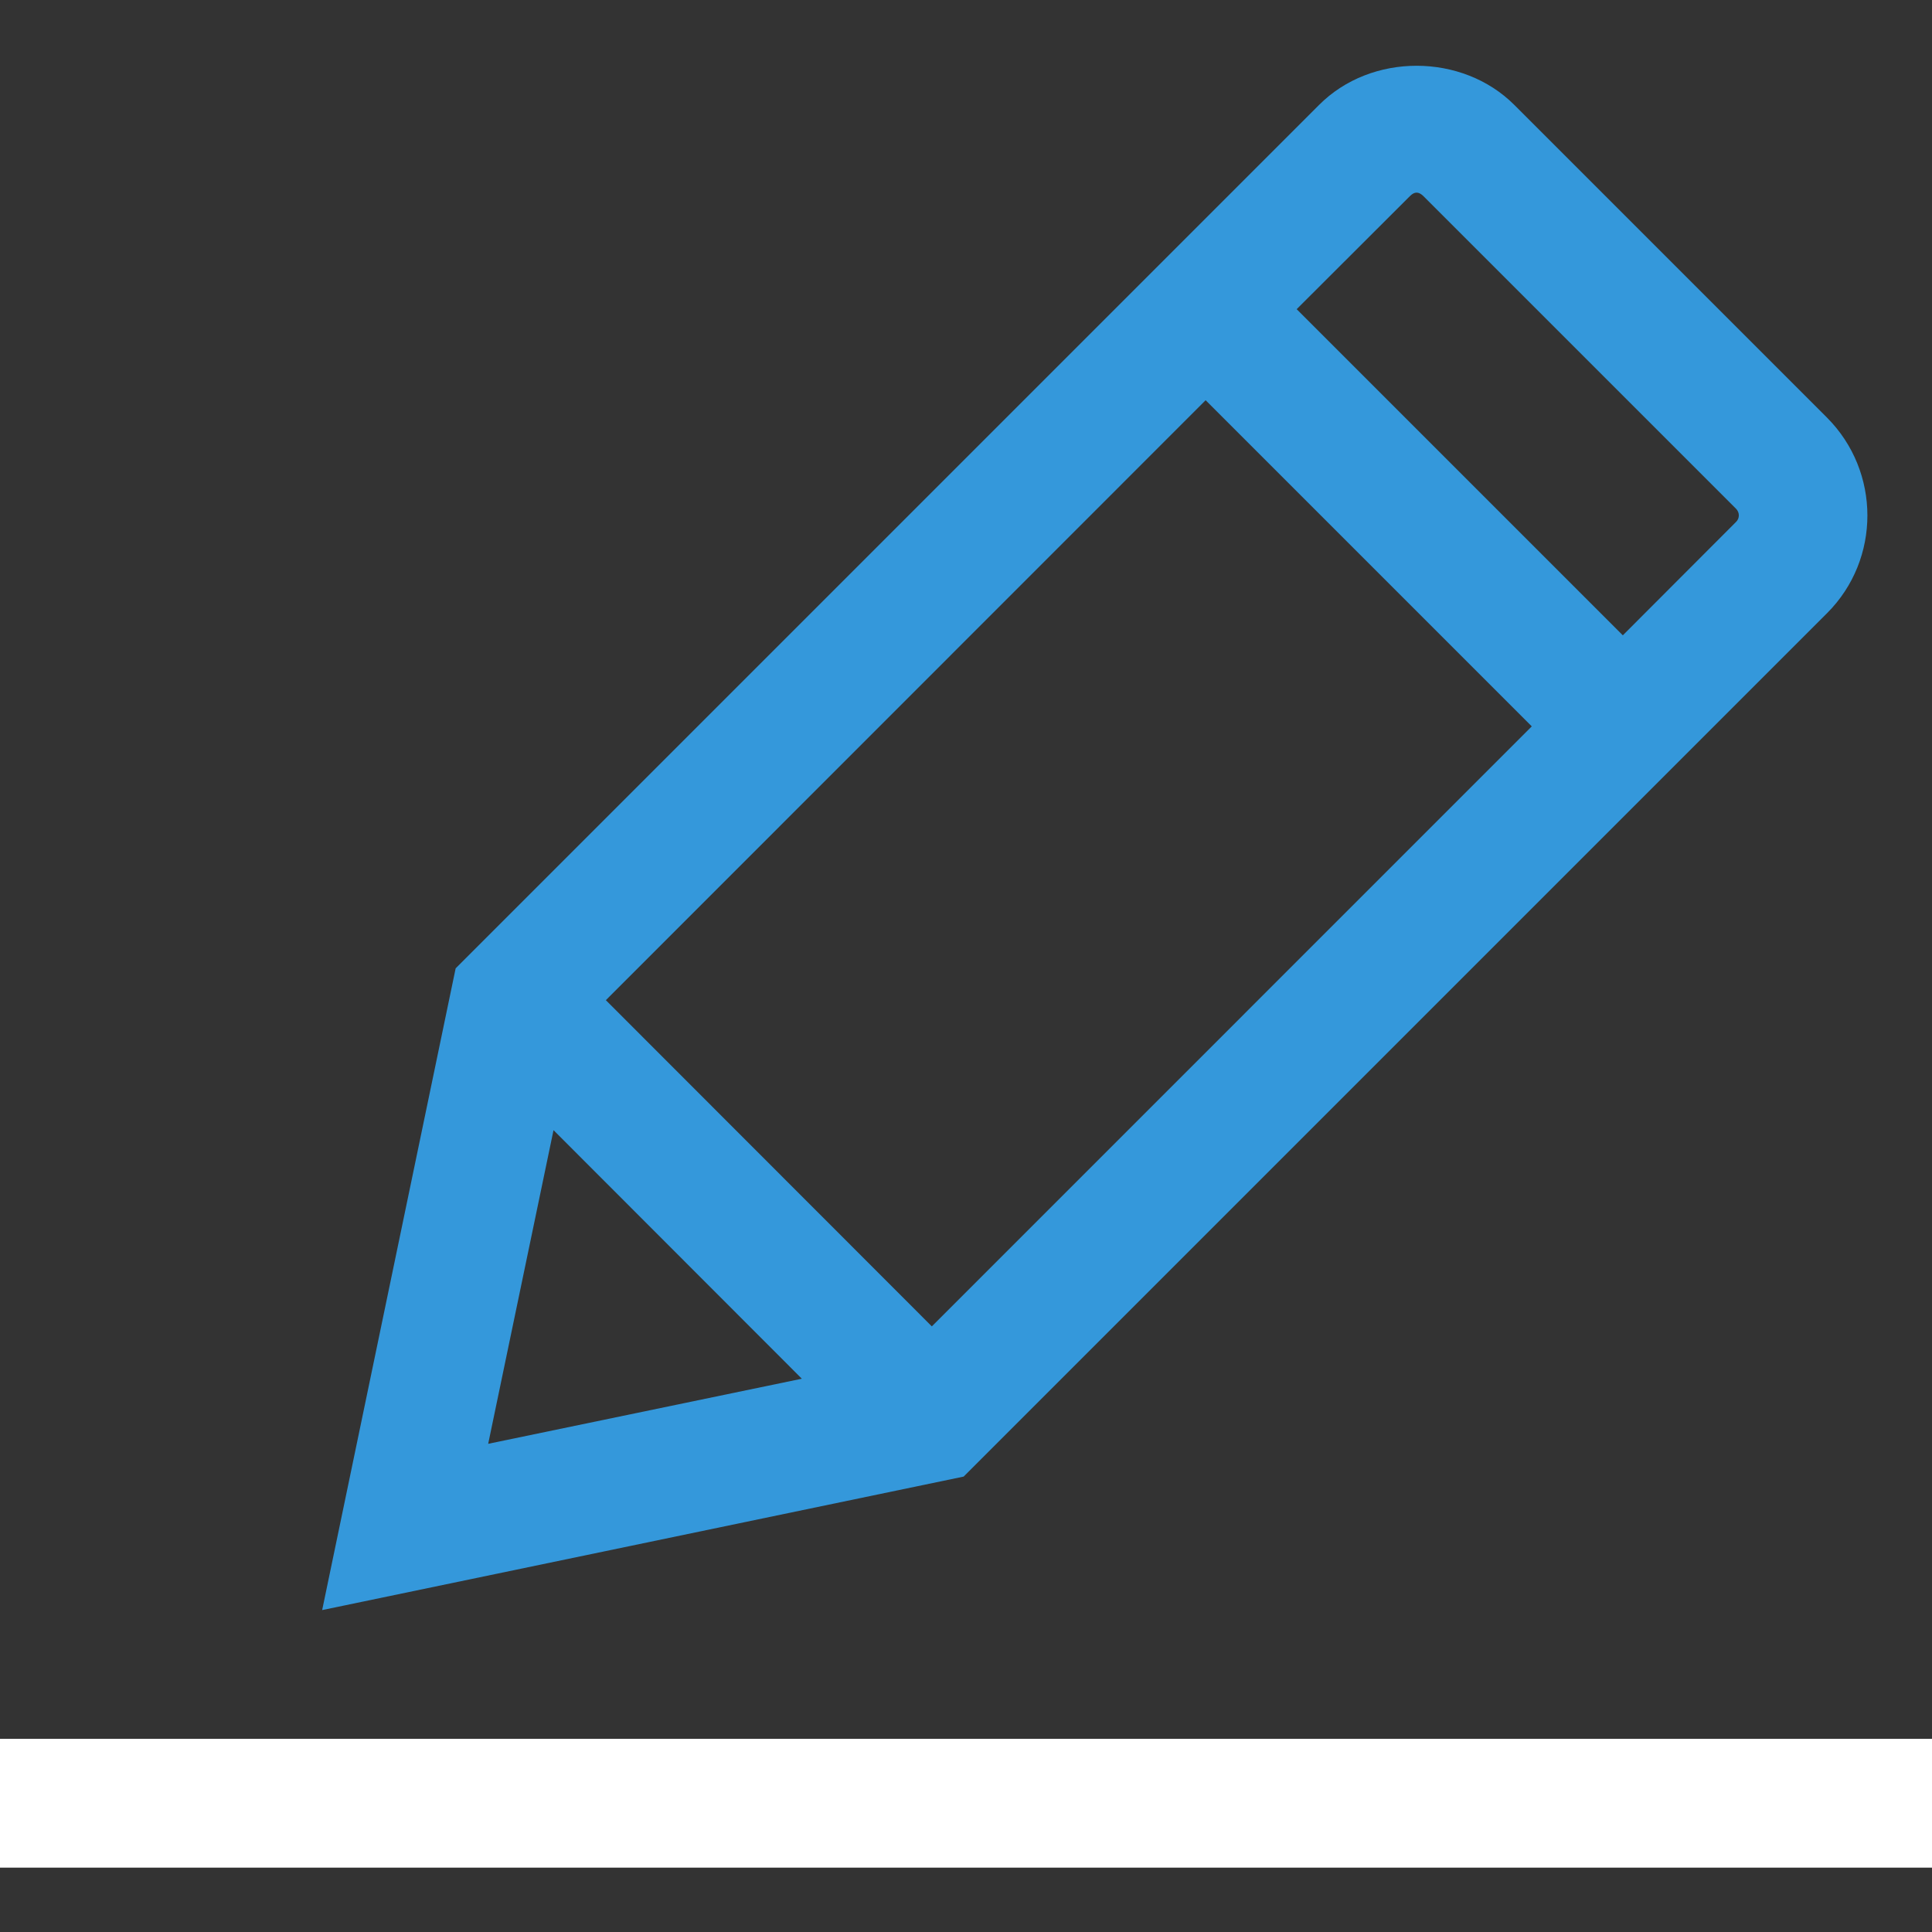 <?xml version="1.0" encoding="UTF-8"?>
<svg xmlns="http://www.w3.org/2000/svg" xmlns:xlink="http://www.w3.org/1999/xlink" viewBox="0 0 32 32" width="32px" height="32px">
<rect x="0" y="0" width="32" height="32" fill="#333333" stroke="none"/>
<g id="surface8260906">
<path style=" stroke:none;fill-rule:nonzero;fill:white;fill-opacity:1;" d="M 0 28.801 L 32 28.801 L 32 30.934 L 0 30.934 Z M 0 28.801 "/>
<path style=" stroke:none;fill-rule:nonzero;fill:rgb(20.392%,59.608%,85.882%);fill-opacity:1;" d="M 30.266 10.152 C 31.152 9.262 31.152 7.812 30.262 6.918 L 25.082 1.738 C 24.219 0.875 22.711 0.871 21.848 1.738 L 7.547 16.039 L 5.336 26.668 L 15.961 24.457 Z M 10.035 16.566 L 19.969 6.629 L 25.371 12.031 L 15.434 21.969 Z M 23.355 3.246 C 23.43 3.172 23.496 3.172 23.574 3.246 L 28.754 8.426 C 28.816 8.488 28.816 8.586 28.754 8.645 L 26.879 10.523 L 21.477 5.121 Z M 9.168 18.719 L 13.281 22.836 L 8.086 23.914 Z M 9.168 18.719 "/>
</g>
</svg>
